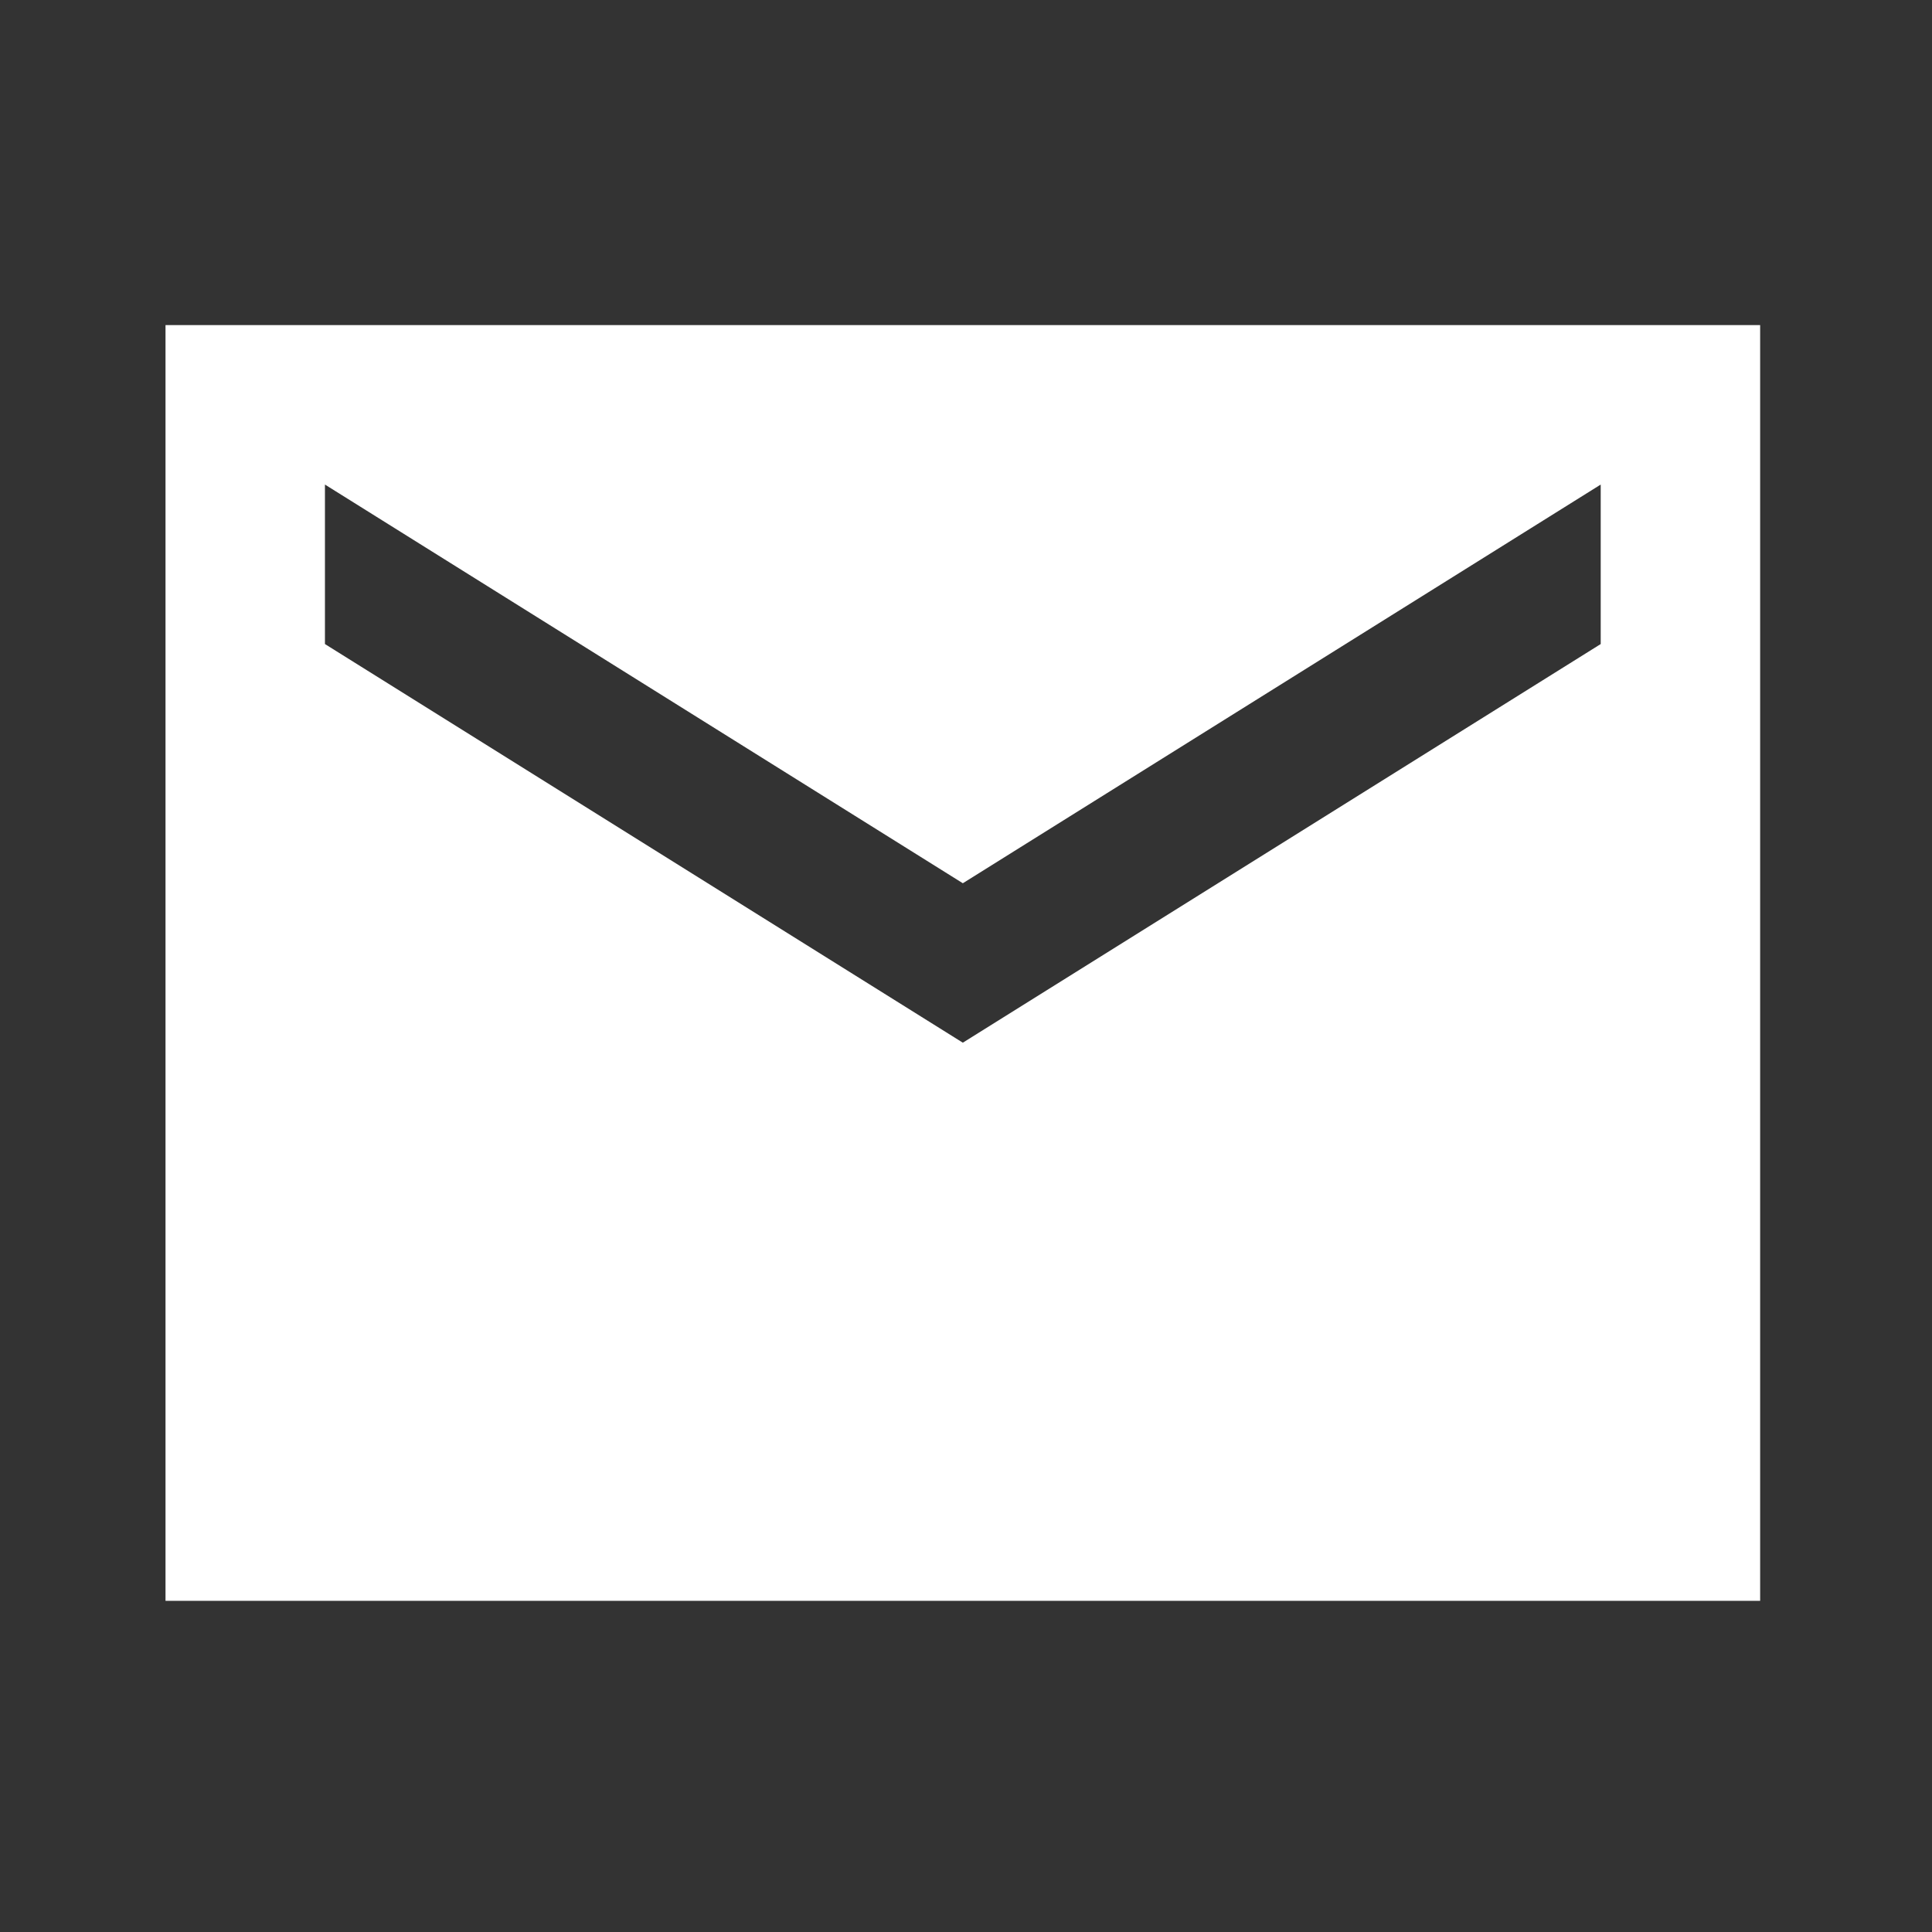 <svg width="42" height="42" viewBox="0 0 42 42" fill="none" xmlns="http://www.w3.org/2000/svg">
<rect x="0" y="0" width="42" height="42" fill="#333333" stroke="none"/>
<path d="M38.264 7.067H3.598V34.801H38.264V7.067ZM34.798 14.001L20.931 22.667L7.064 14.001V10.534L20.931 19.201L34.798 10.534V14.001Z" fill="white"/>
</svg>
